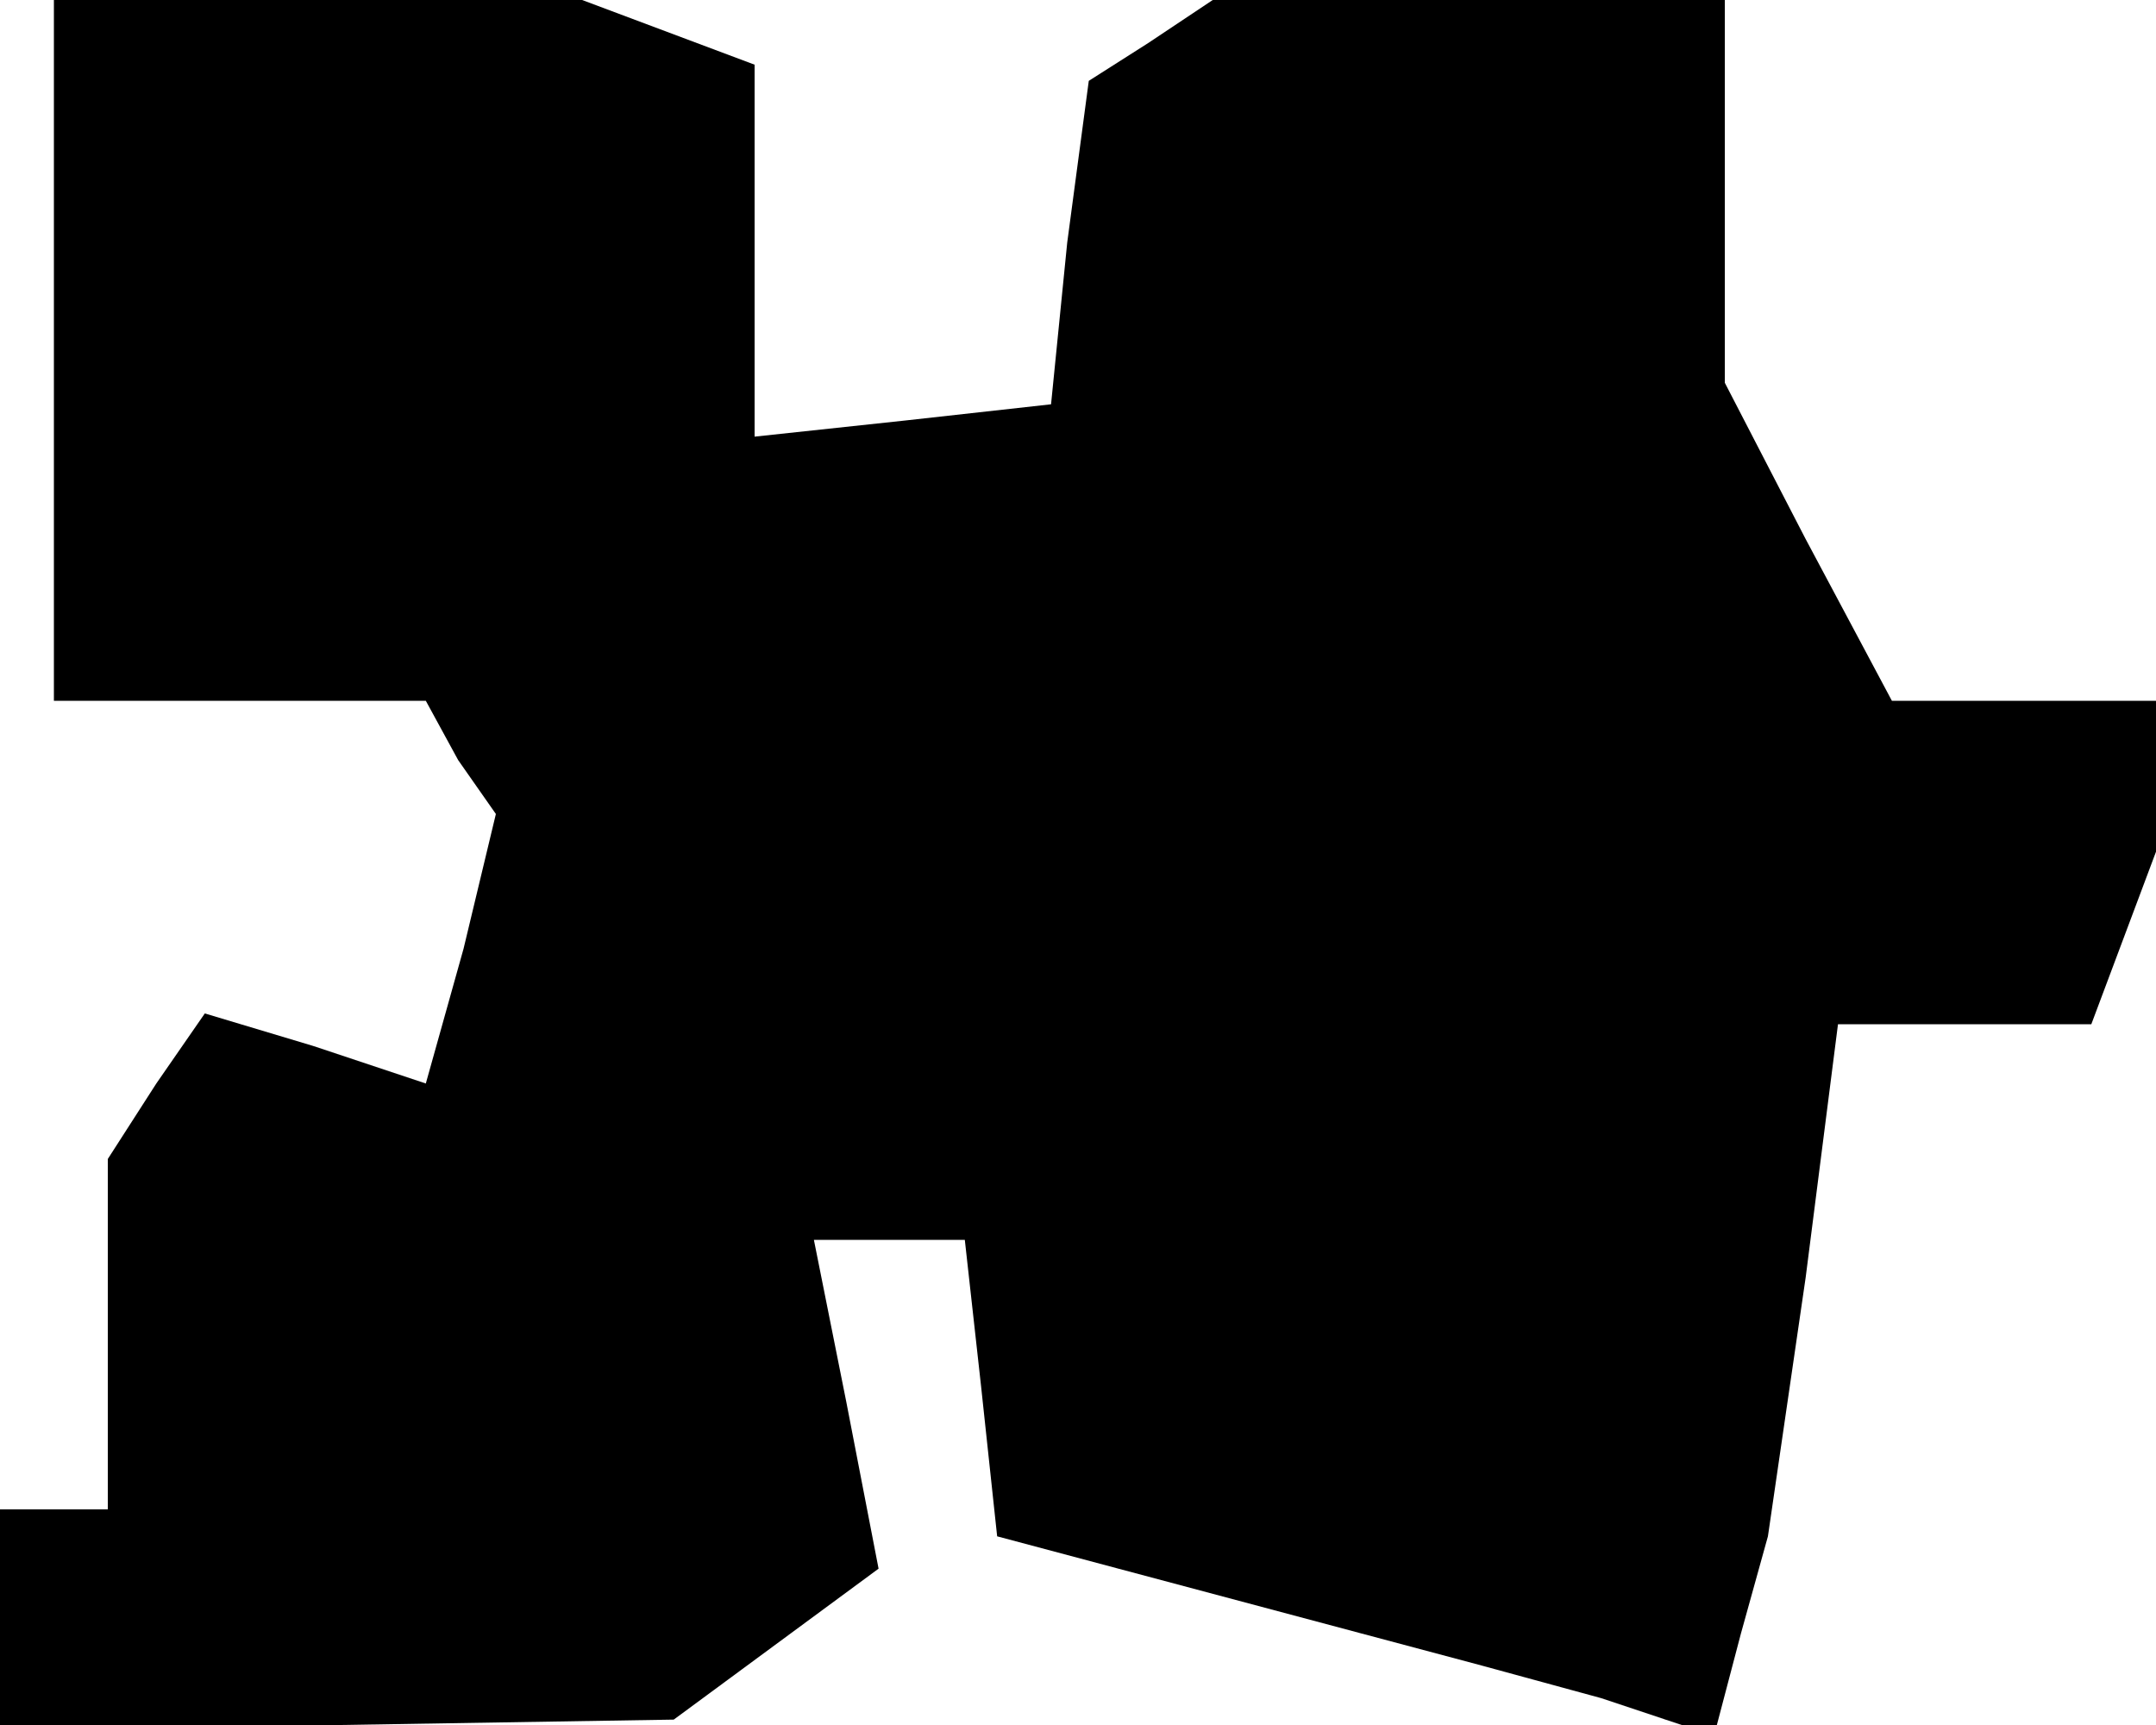 <?xml version="1.0" standalone="no"?>
<!DOCTYPE svg PUBLIC "-//W3C//DTD SVG 20010904//EN"
 "http://www.w3.org/TR/2001/REC-SVG-20010904/DTD/svg10.dtd">
<svg version="1.0" xmlns="http://www.w3.org/2000/svg"
 width="40pt" height="32pt" viewBox="0 0 40 32"
 preserveAspectRatio="xMidYMid meet">
<g transform="translate(0,32) scale(0.1,-0.1)"
fill="#000000" stroke="none">
<path d="M10 255 l0 -65 34 0 35 0 6 -11 7 -10 -6 -25 -7 -25 -21 7 -20 6 -9
-13 -9 -14 0 -32 0 -33 -10 0 -10 0 0 -20 0 -20 63 0 62 1 19 14 19 14 -6 31
-6 30 14 0 14 0 3 -27 3 -28 45 -12 45 -12 22 -6 21 -7 5 19 5 18 7 48 6 47
24 0 23 0 6 16 6 16 0 14 0 14 -25 0 -24 0 -16 30 -15 29 0 36 0 35 -47 0 -48
0 -12 -8 -11 -7 -4 -30 -3 -30 -27 -3 -28 -3 0 34 0 35 -16 6 -16 6 -49 0 -49
0 0 -65z"/>
</g>
</svg>
